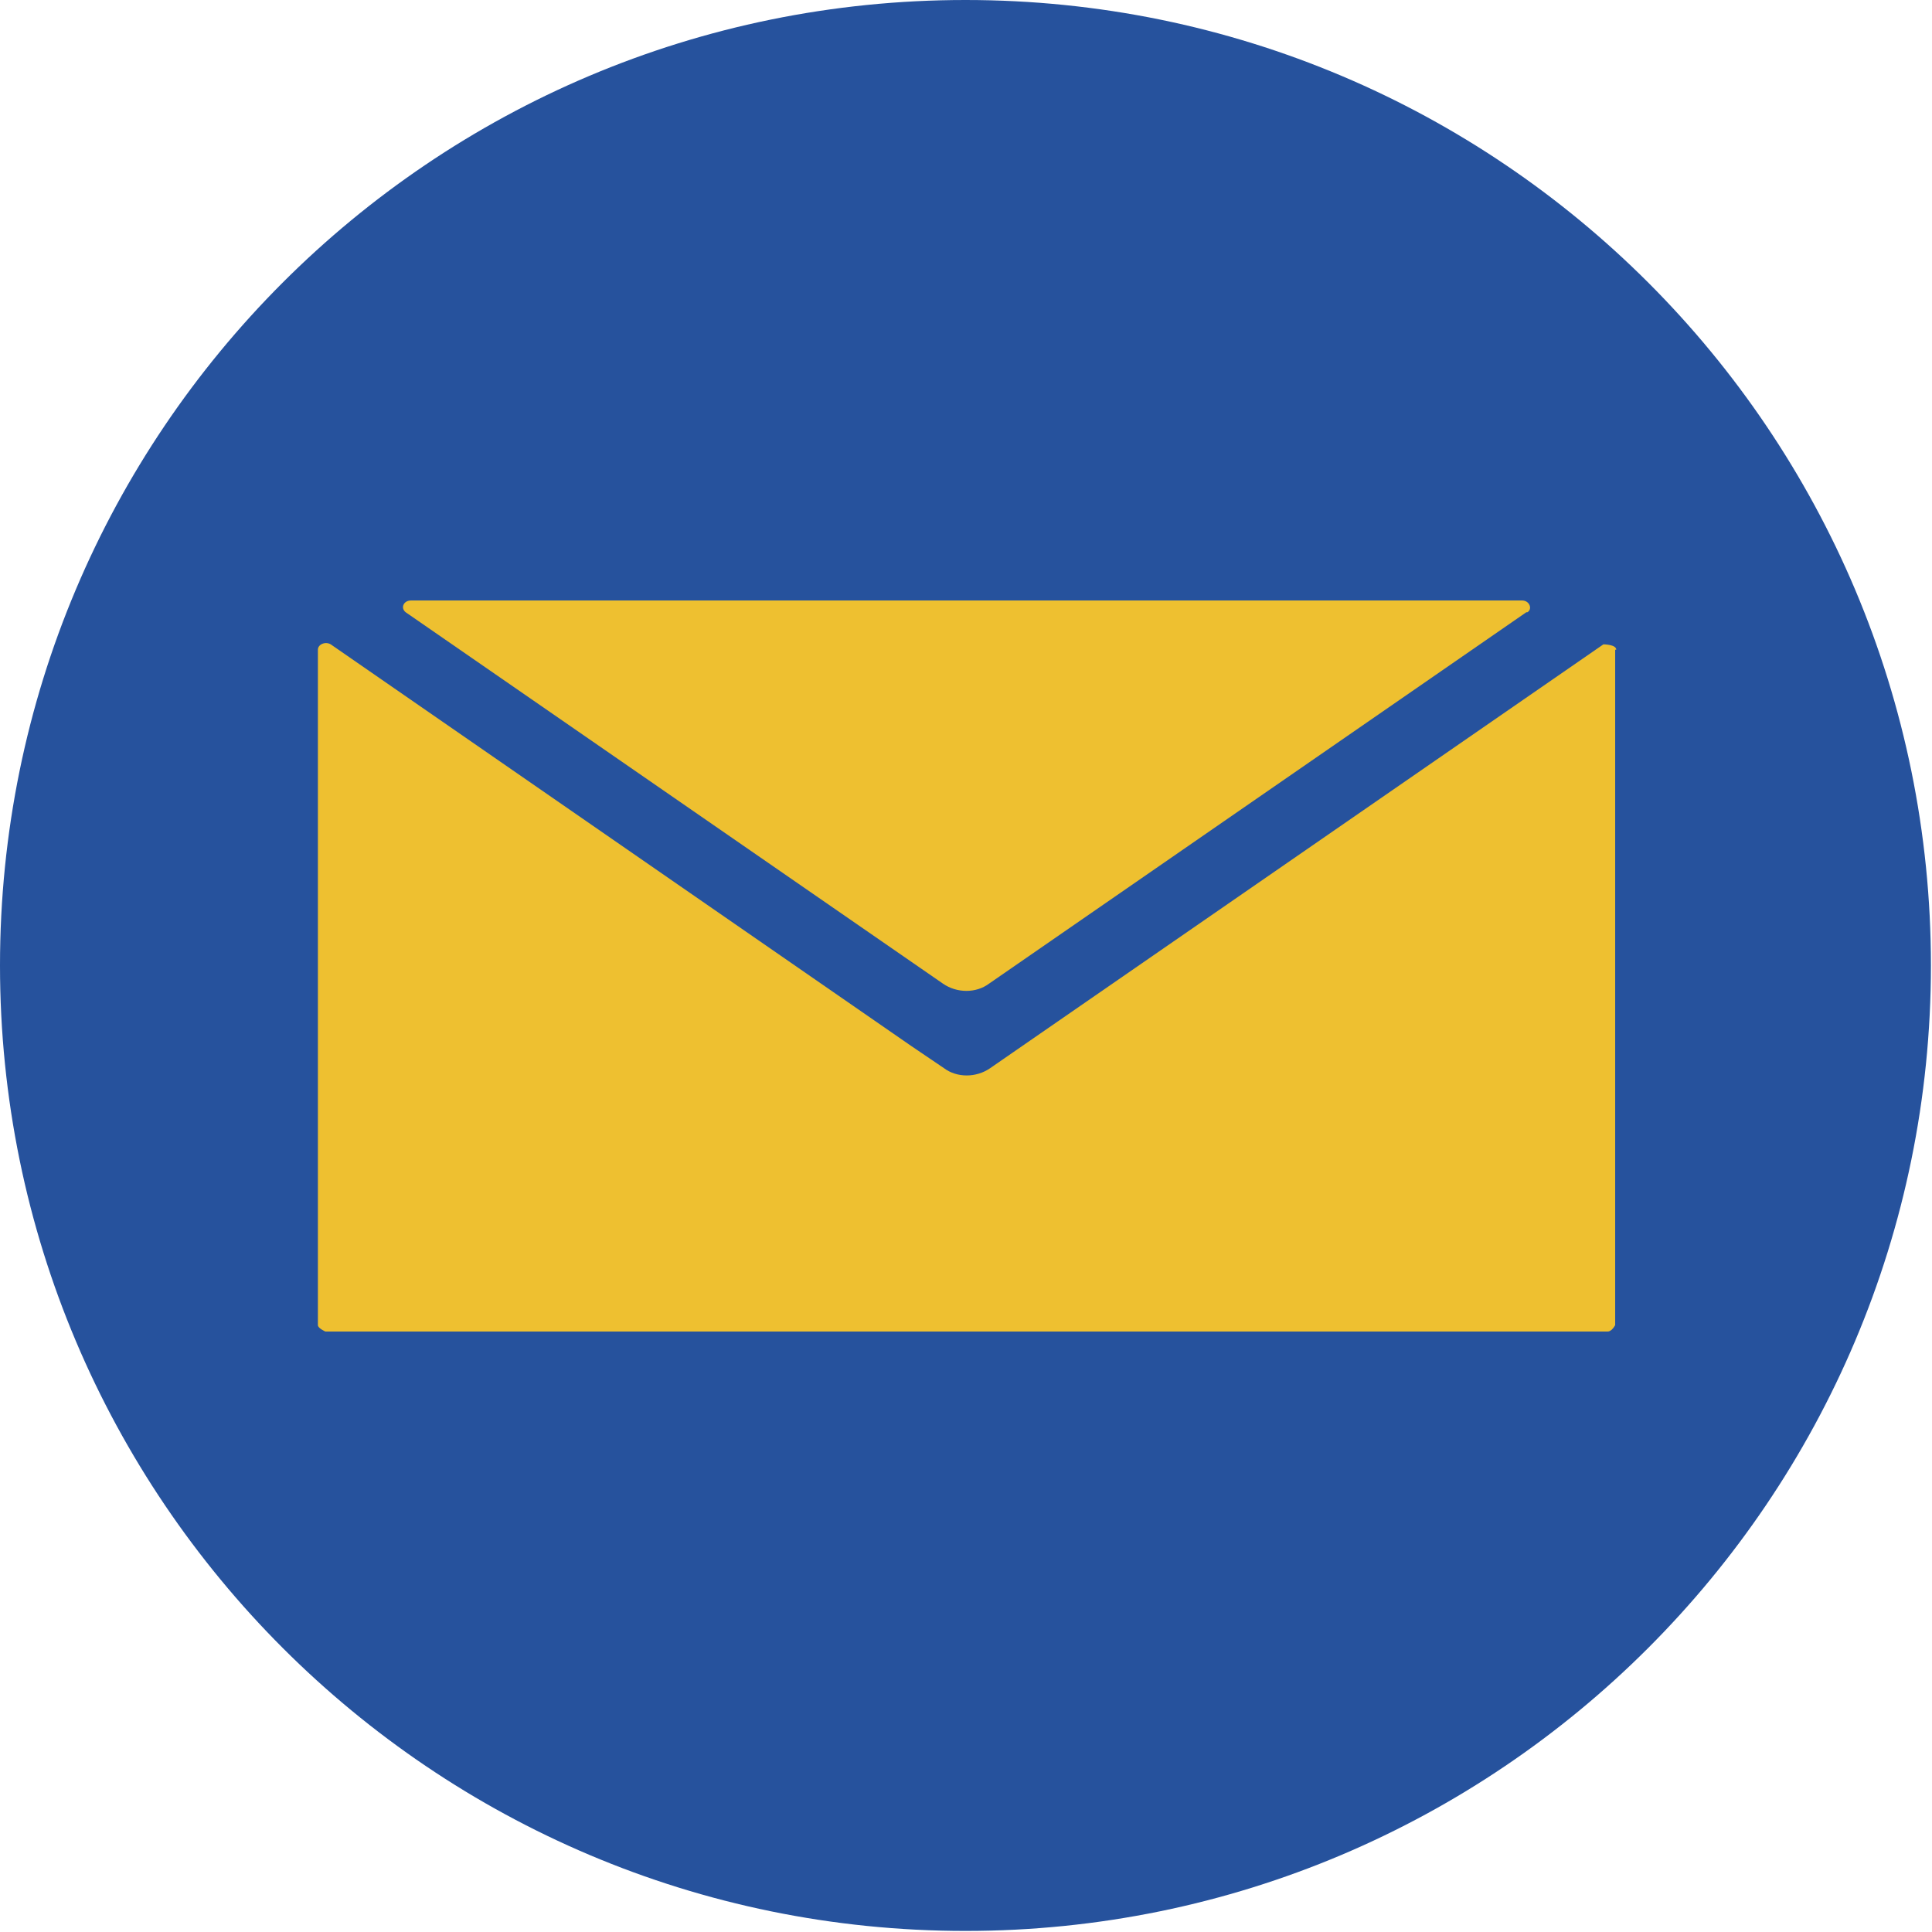 <?xml version="1.0" encoding="UTF-8"?><svg id="Layer_2" xmlns="http://www.w3.org/2000/svg" viewBox="0 0 18.05 18.05"><g id="Layer_1-2"><path d="M0,9.02c0,4.98,4.04,9.02,9.02,9.02s9.02-4.04,9.02-9.02S14.01,0,9.02,0,0,4.04,0,9.02" style="fill:#26529d; stroke-width:0px;"/><path d="M15.09,6.07v6.31s-.03.06-.07.06H3.04s-.07-.03-.07-.06v-6.31c0-.05.07-.08.12-.05l5.42,3.75.31.21c.12.09.3.09.43,0l5.73-3.96s.12,0,.12.05" style="fill:#eec030; stroke-width:0px;"/><path d="M14.26,5.72l-5.02,3.47c-.12.09-.3.09-.43,0l-5.02-3.47c-.05-.04-.02-.11.05-.11h10.38c.07,0,.1.08.05.11" style="fill:#eec030; stroke-width:0px;"/></g></svg>